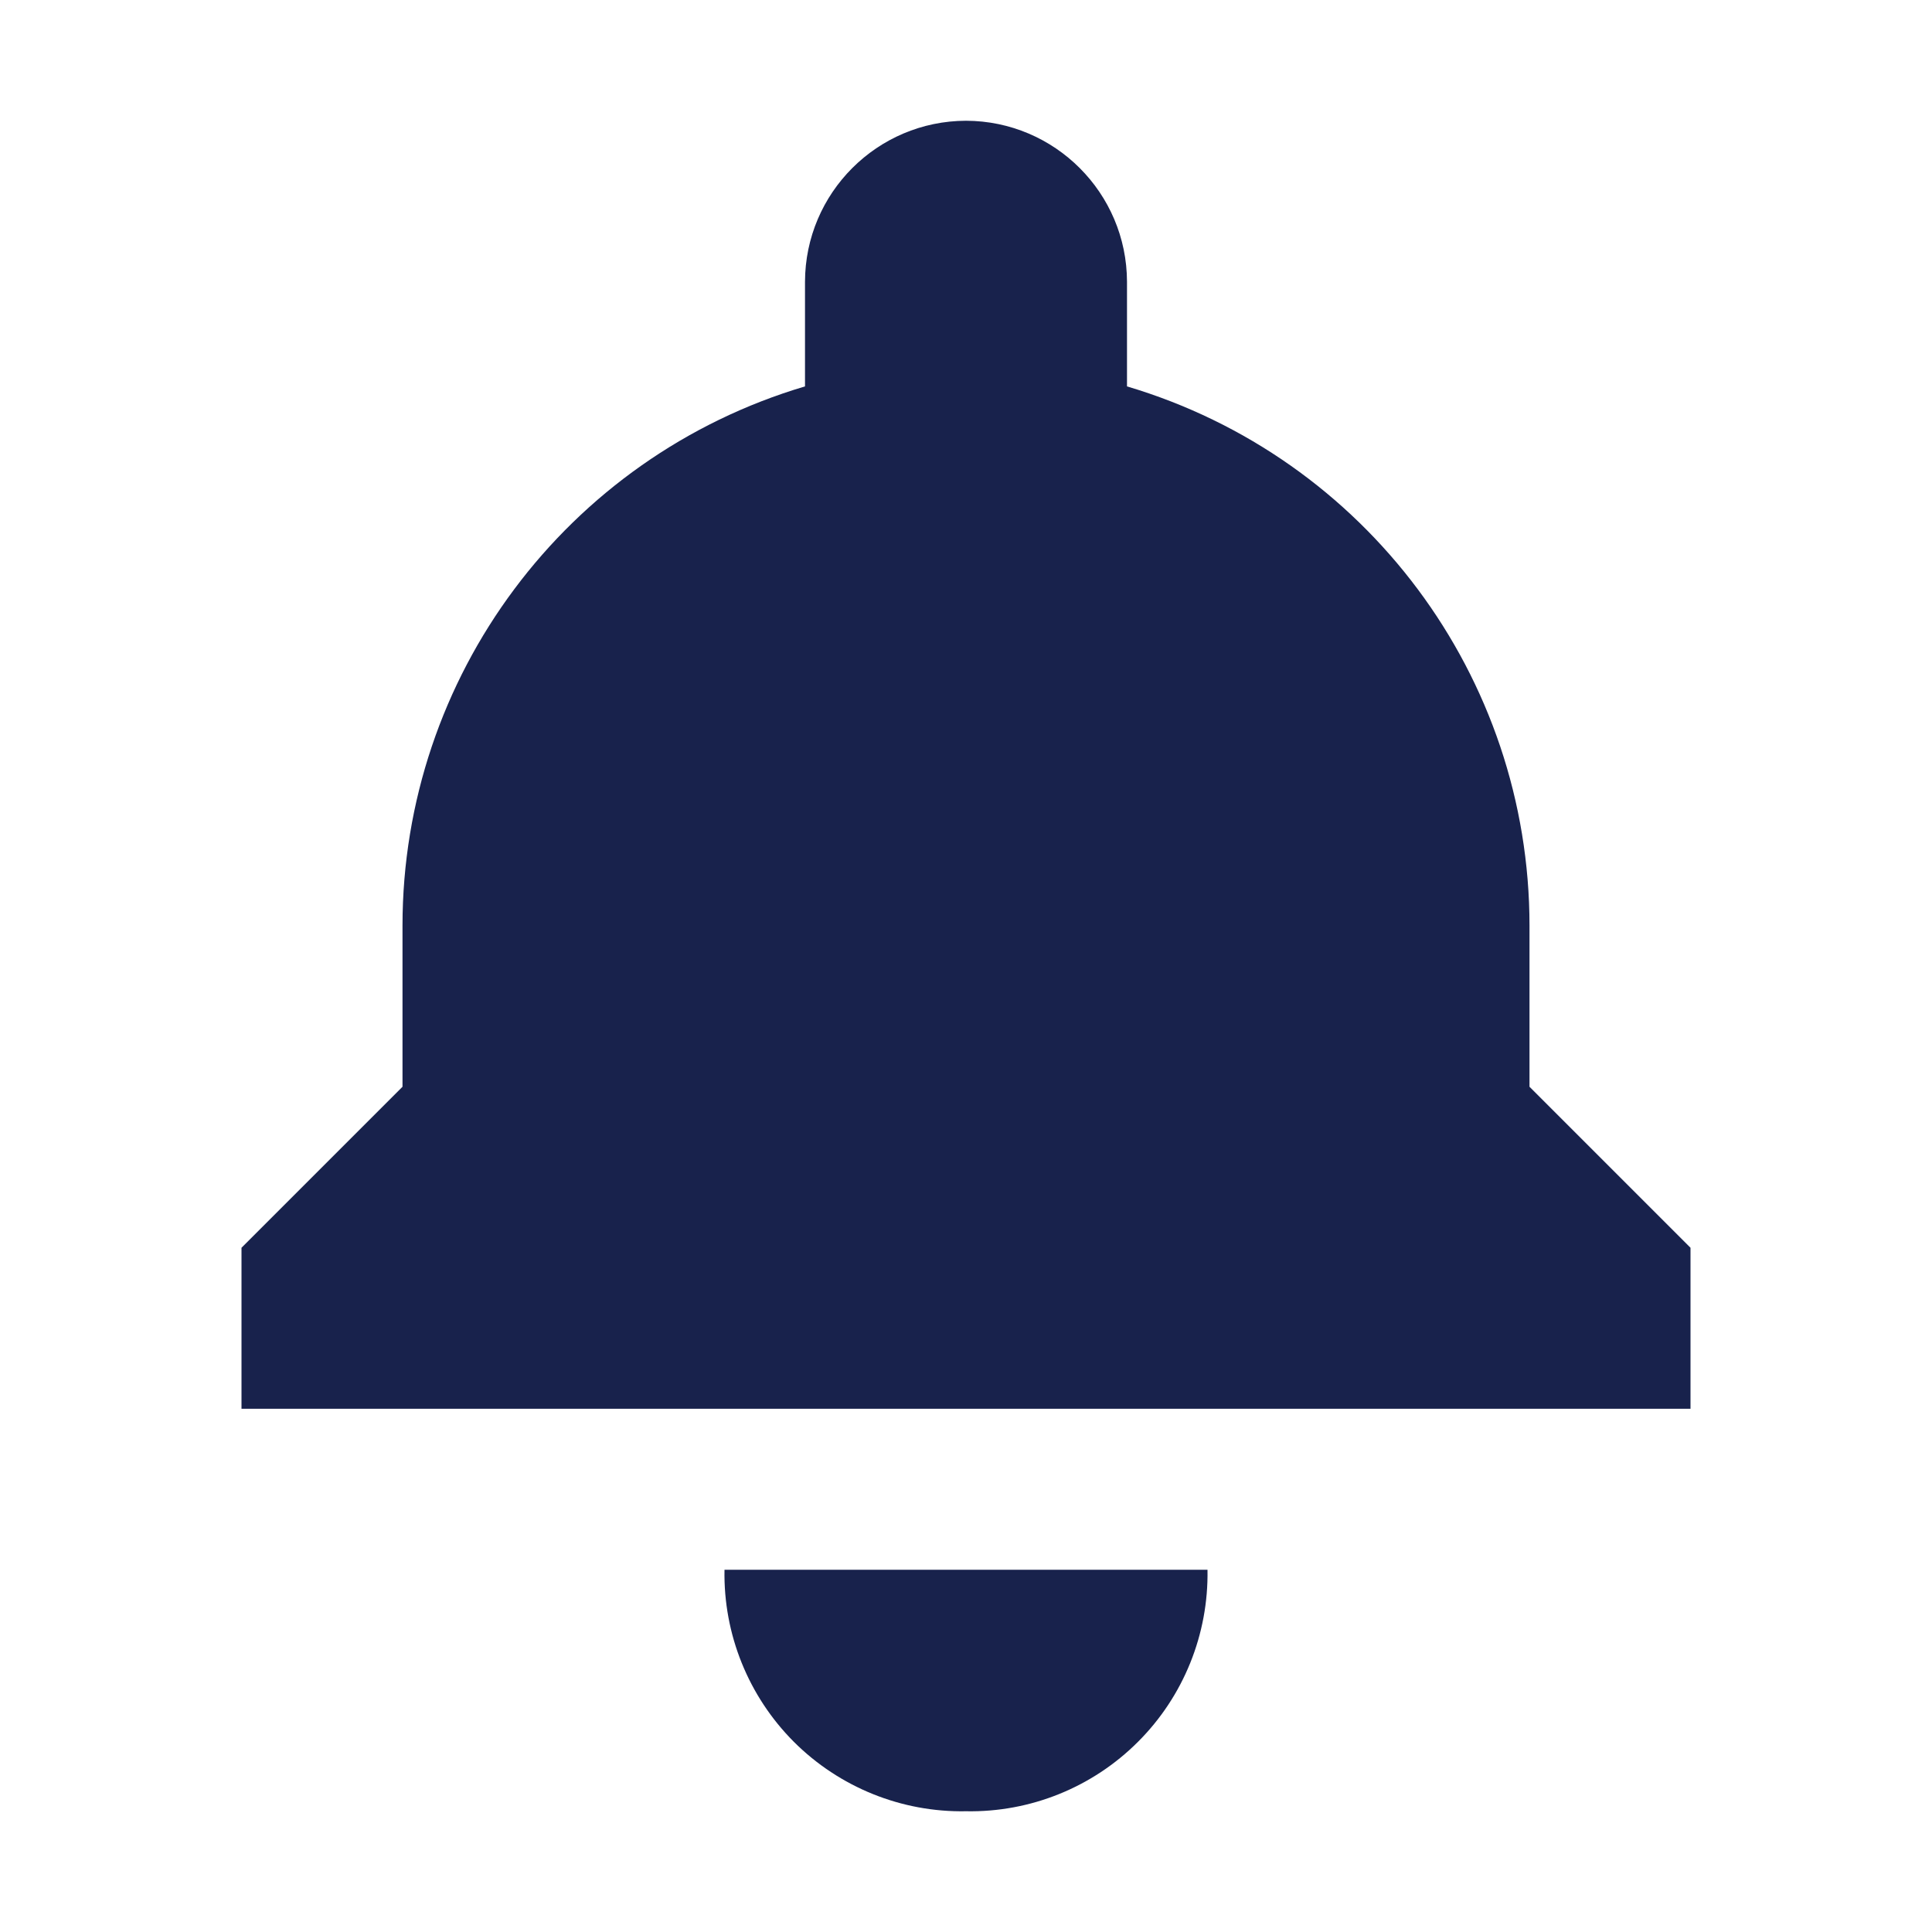 <svg width="24" height="24" viewBox="0 0 24 24" fill="none" xmlns="http://www.w3.org/2000/svg">
<path fill-rule="evenodd" clip-rule="evenodd" d="M9 19.5H15C15.014 20.3 14.703 21.072 14.137 21.637C13.572 22.203 12.8 22.515 12 22.5C11.2 22.515 10.428 22.203 9.862 21.638C9.297 21.072 8.985 20.3 9 19.5ZM3 17.5V15.5L5 13.5V11.5C5 8.406 7.034 5.681 10 4.8V3.5C10.003 2.397 10.897 1.503 12 1.5C13.103 1.503 13.997 2.397 14 3.5V4.8C16.966 5.681 19 8.406 19 11.5V13.5L21 15.5V17.5H3Z" fill="#18224C"/>
</svg>
